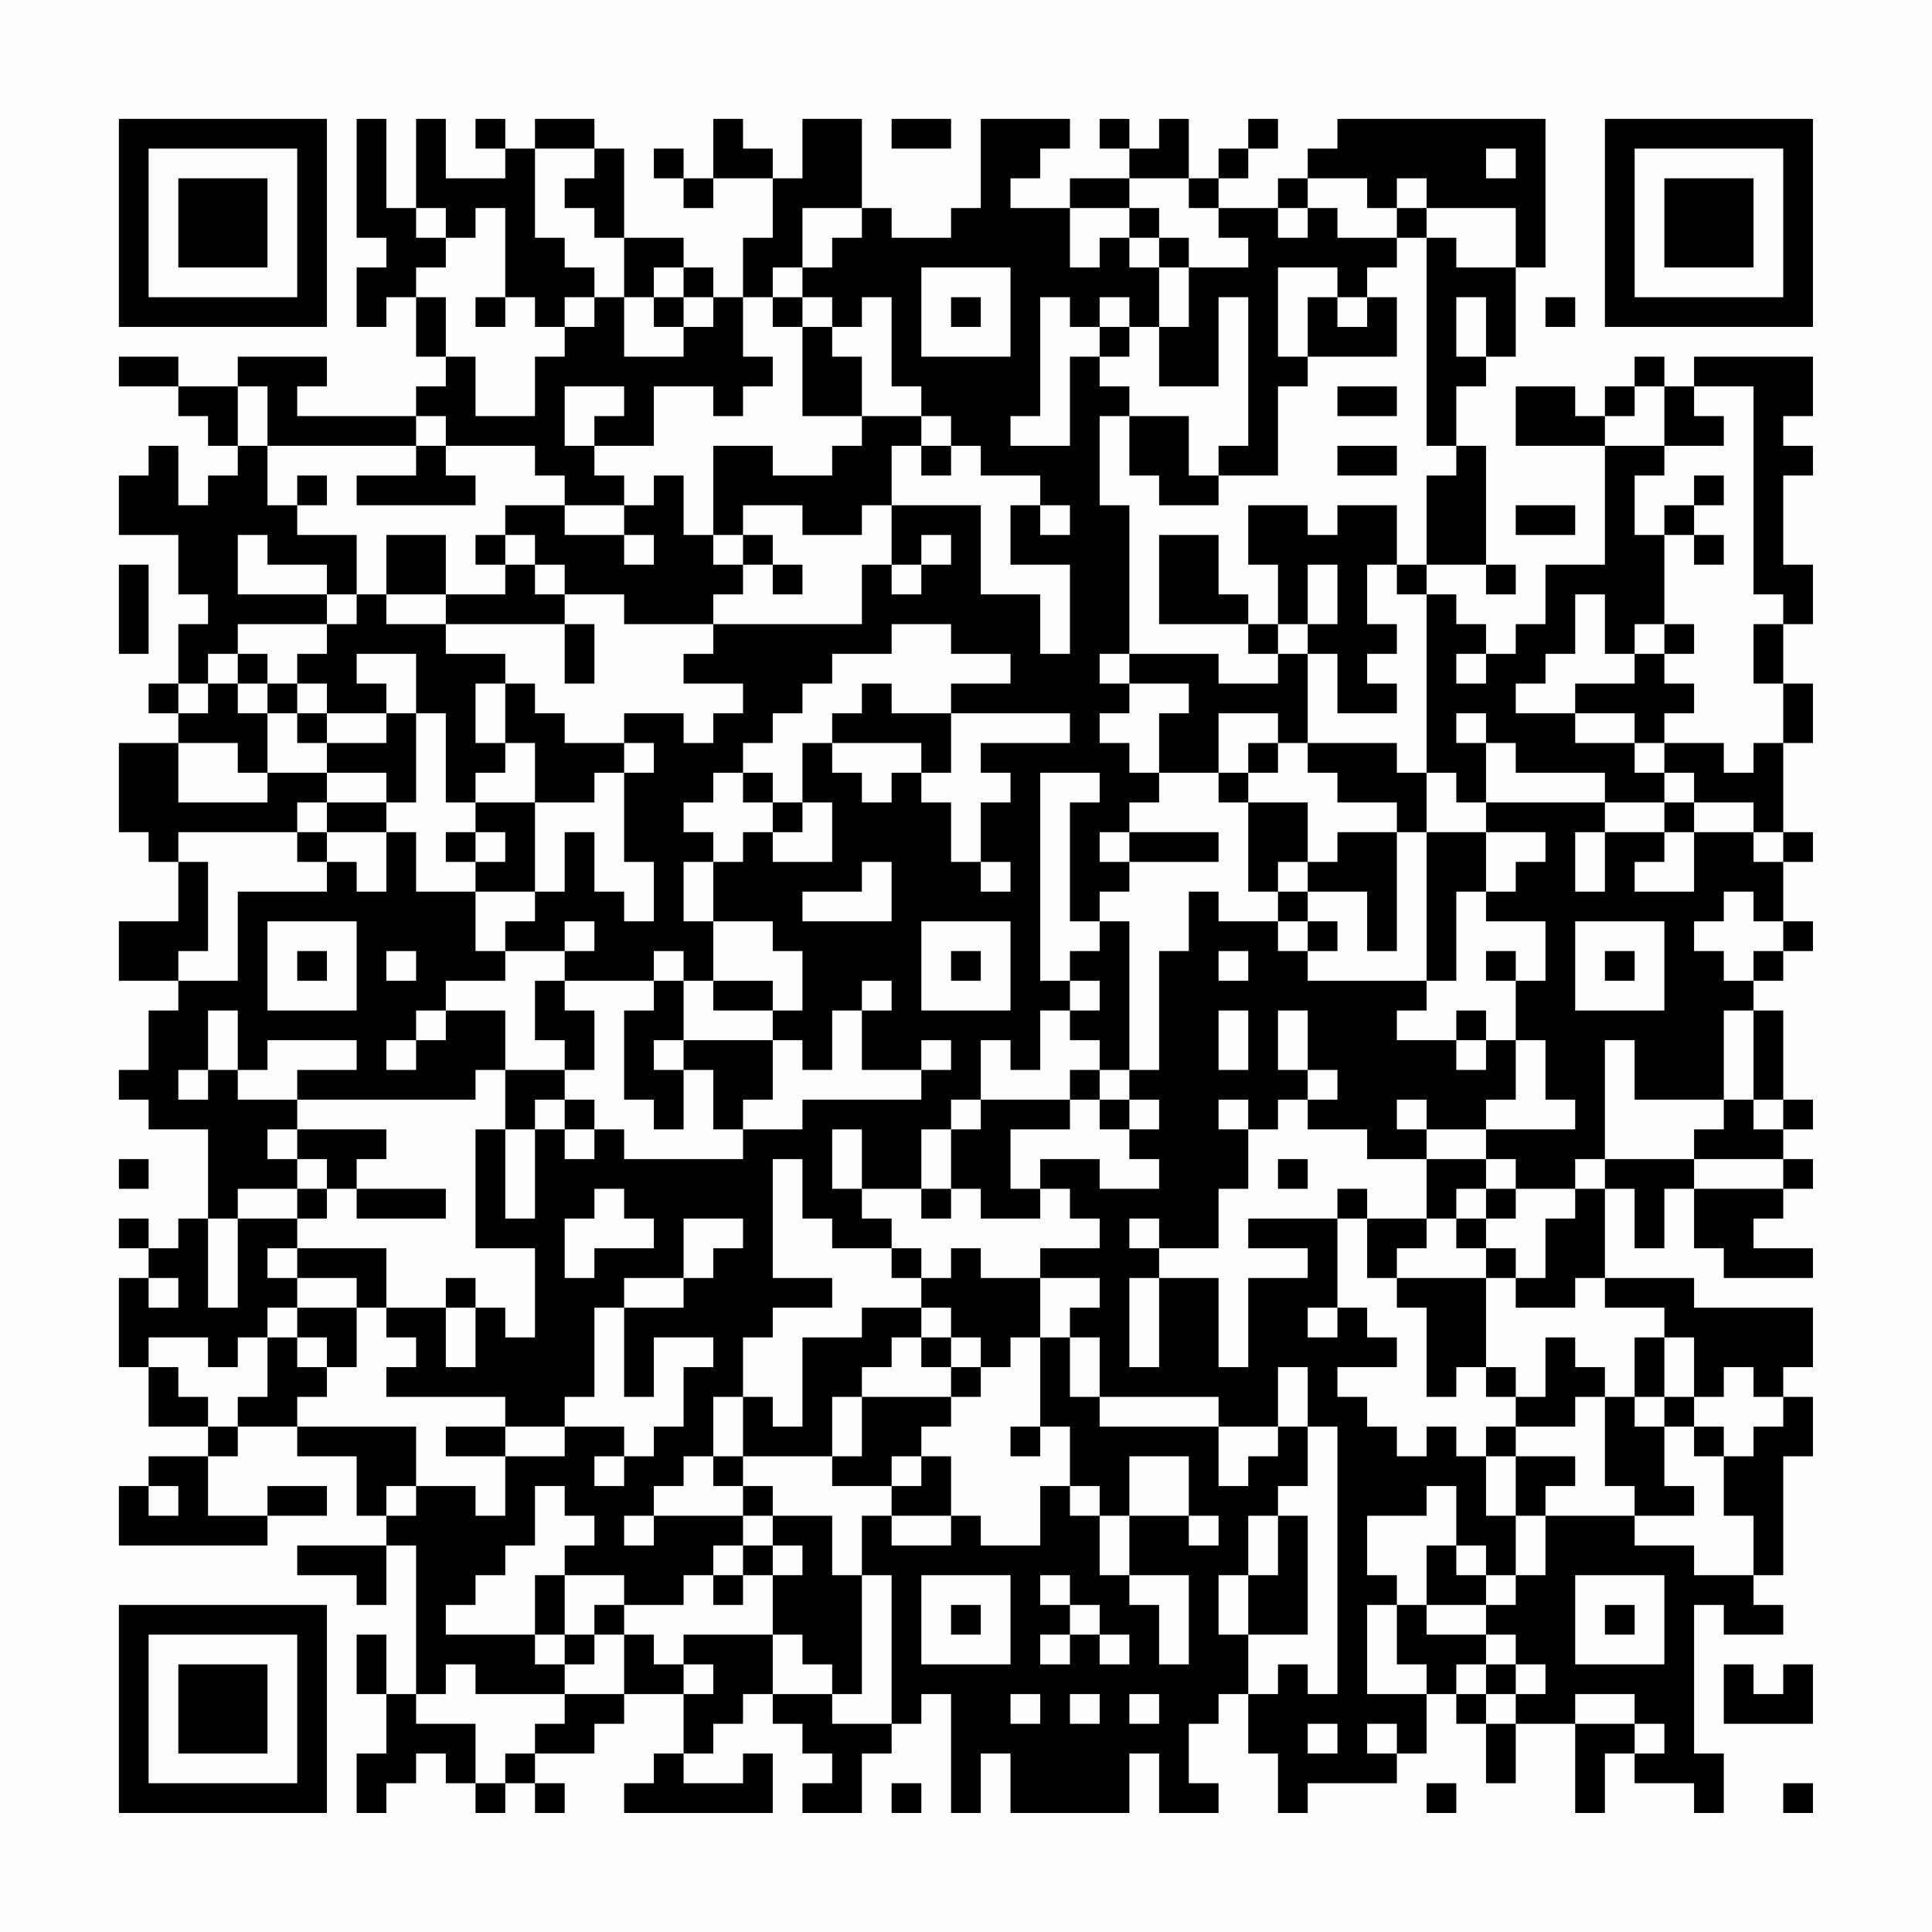 <?xml version="1.0" encoding="UTF-8"?>
<svg xmlns="http://www.w3.org/2000/svg" version="1.1" width="300" height="300" viewBox="0 0 300 300"><rect x="0" y="0" width="300" height="300" fill="#fefefe"/><g transform="scale(4.615)"><g transform="translate(4,4)"><path fill-rule="evenodd" d="M8 0L8 4L9 4L9 5L8 5L8 7L9 7L9 6L10 6L10 8L11 8L11 9L10 9L10 10L6 10L6 9L7 9L7 8L4 8L4 9L2 9L2 8L0 8L0 9L2 9L2 10L3 10L3 11L4 11L4 12L3 12L3 13L2 13L2 11L1 11L1 12L0 12L0 14L2 14L2 16L3 16L3 17L2 17L2 19L1 19L1 20L2 20L2 21L0 21L0 24L1 24L1 25L2 25L2 27L0 27L0 29L2 29L2 30L1 30L1 32L0 32L0 33L1 33L1 34L3 34L3 37L2 37L2 38L1 38L1 37L0 37L0 38L1 38L1 39L0 39L0 42L1 42L1 44L3 44L3 45L1 45L1 46L0 46L0 48L5 48L5 47L7 47L7 46L5 46L5 47L3 47L3 45L4 45L4 44L6 44L6 45L8 45L8 47L9 47L9 48L6 48L6 49L8 49L8 50L9 50L9 48L10 48L10 53L9 53L9 51L8 51L8 53L9 53L9 55L8 55L8 57L9 57L9 56L10 56L10 55L11 55L11 56L12 56L12 57L13 57L13 56L14 56L14 57L15 57L15 56L14 56L14 55L16 55L16 54L17 54L17 53L19 53L19 55L18 55L18 56L17 56L17 57L22 57L22 55L21 55L21 56L19 56L19 55L20 55L20 54L21 54L21 53L22 53L22 54L23 54L23 55L24 55L24 56L23 56L23 57L25 57L25 55L26 55L26 54L27 54L27 53L28 53L28 57L29 57L29 55L30 55L30 57L34 57L34 55L35 55L35 57L37 57L37 56L36 56L36 54L37 54L37 53L38 53L38 55L39 55L39 57L40 57L40 56L43 56L43 55L44 55L44 53L45 53L45 54L46 54L46 56L47 56L47 54L49 54L49 57L50 57L50 55L51 55L51 56L53 56L53 57L54 57L54 55L53 55L53 50L54 50L54 51L56 51L56 50L55 50L55 49L56 49L56 45L57 45L57 43L56 43L56 42L57 42L57 40L53 40L53 39L50 39L50 36L51 36L51 38L52 38L52 36L53 36L53 38L54 38L54 39L57 39L57 38L55 38L55 37L56 37L56 36L57 36L57 35L56 35L56 34L57 34L57 33L56 33L56 30L55 30L55 29L56 29L56 28L57 28L57 27L56 27L56 25L57 25L57 24L56 24L56 21L57 21L57 19L56 19L56 17L57 17L57 15L56 15L56 12L57 12L57 11L56 11L56 10L57 10L57 8L53 8L53 9L52 9L52 8L51 8L51 9L50 9L50 10L49 10L49 9L47 9L47 11L50 11L50 15L48 15L48 17L47 17L47 18L46 18L46 17L45 17L45 16L44 16L44 15L46 15L46 16L47 16L47 15L46 15L46 11L45 11L45 9L46 9L46 8L47 8L47 5L48 5L48 0L41 0L41 1L40 1L40 2L39 2L39 3L37 3L37 2L38 2L38 1L39 1L39 0L38 0L38 1L37 1L37 2L36 2L36 0L35 0L35 1L34 1L34 0L33 0L33 1L34 1L34 2L32 2L32 3L30 3L30 2L31 2L31 1L32 1L32 0L29 0L29 3L28 3L28 4L26 4L26 3L25 3L25 0L23 0L23 2L22 2L22 1L21 1L21 0L20 0L20 2L19 2L19 1L18 1L18 2L19 2L19 3L20 3L20 2L22 2L22 4L21 4L21 6L20 6L20 5L19 5L19 4L17 4L17 1L16 1L16 0L14 0L14 1L13 1L13 0L12 0L12 1L13 1L13 2L11 2L11 0L10 0L10 3L9 3L9 0ZM26 0L26 1L28 1L28 0ZM14 1L14 4L15 4L15 5L16 5L16 6L15 6L15 7L14 7L14 6L13 6L13 3L12 3L12 4L11 4L11 3L10 3L10 4L11 4L11 5L10 5L10 6L11 6L11 8L12 8L12 10L14 10L14 8L15 8L15 7L16 7L16 6L17 6L17 8L19 8L19 7L20 7L20 6L19 6L19 5L18 5L18 6L17 6L17 4L16 4L16 3L15 3L15 2L16 2L16 1ZM46 1L46 2L47 2L47 1ZM34 2L34 3L32 3L32 5L33 5L33 4L34 4L34 5L35 5L35 7L34 7L34 6L33 6L33 7L32 7L32 6L31 6L31 10L30 10L30 11L32 11L32 8L33 8L33 9L34 9L34 10L33 10L33 13L34 13L34 18L33 18L33 19L34 19L34 20L33 20L33 21L34 21L34 22L35 22L35 23L34 23L34 24L33 24L33 25L34 25L34 26L33 26L33 27L32 27L32 23L33 23L33 22L31 22L31 29L32 29L32 30L31 30L31 32L30 32L30 31L29 31L29 33L28 33L28 34L27 34L27 36L25 36L25 34L24 34L24 36L25 36L25 37L26 37L26 38L24 38L24 37L23 37L23 35L22 35L22 39L24 39L24 40L22 40L22 41L21 41L21 43L20 43L20 45L19 45L19 46L18 46L18 47L17 47L17 48L18 48L18 47L21 47L21 48L20 48L20 49L19 49L19 50L17 50L17 49L15 49L15 48L16 48L16 47L15 47L15 46L14 46L14 48L13 48L13 49L12 49L12 50L11 50L11 51L14 51L14 52L15 52L15 53L12 53L12 52L11 52L11 53L10 53L10 54L12 54L12 56L13 56L13 55L14 55L14 54L15 54L15 53L17 53L17 51L18 51L18 52L19 52L19 53L20 53L20 52L19 52L19 51L22 51L22 53L24 53L24 54L26 54L26 49L25 49L25 47L26 47L26 48L28 48L28 47L29 47L29 48L31 48L31 46L32 46L32 47L33 47L33 49L34 49L34 50L35 50L35 52L36 52L36 49L34 49L34 47L36 47L36 48L37 48L37 47L36 47L36 45L34 45L34 47L33 47L33 46L32 46L32 44L31 44L31 41L32 41L32 43L33 43L33 44L37 44L37 46L38 46L38 45L39 45L39 44L40 44L40 46L39 46L39 47L38 47L38 49L37 49L37 51L38 51L38 53L39 53L39 52L40 52L40 53L41 53L41 44L40 44L40 42L39 42L39 44L37 44L37 43L33 43L33 41L32 41L32 40L33 40L33 39L31 39L31 38L33 38L33 37L32 37L32 36L31 36L31 35L33 35L33 36L35 36L35 35L34 35L34 34L35 34L35 33L34 33L34 32L35 32L35 28L36 28L36 26L37 26L37 27L39 27L39 28L40 28L40 29L44 29L44 30L43 30L43 31L45 31L45 32L46 32L46 31L47 31L47 33L46 33L46 34L44 34L44 33L43 33L43 34L44 34L44 35L42 35L42 34L40 34L40 33L41 33L41 32L40 32L40 30L39 30L39 32L40 32L40 33L39 33L39 34L38 34L38 33L37 33L37 34L38 34L38 36L37 36L37 38L35 38L35 37L34 37L34 38L35 38L35 39L34 39L34 42L35 42L35 39L37 39L37 42L38 42L38 39L40 39L40 38L38 38L38 37L41 37L41 40L40 40L40 41L41 41L41 40L42 40L42 41L43 41L43 42L41 42L41 43L42 43L42 44L43 44L43 45L44 45L44 44L45 44L45 45L46 45L46 47L47 47L47 49L46 49L46 48L45 48L45 46L44 46L44 47L42 47L42 49L43 49L43 50L42 50L42 53L44 53L44 52L43 52L43 50L44 50L44 51L46 51L46 52L45 52L45 53L46 53L46 54L47 54L47 53L48 53L48 52L47 52L47 51L46 51L46 50L47 50L47 49L48 49L48 47L51 47L51 48L53 48L53 49L55 49L55 47L54 47L54 45L55 45L55 44L56 44L56 43L55 43L55 42L54 42L54 43L53 43L53 41L52 41L52 40L50 40L50 39L49 39L49 40L47 40L47 39L48 39L48 37L49 37L49 36L50 36L50 35L53 35L53 36L56 36L56 35L53 35L53 34L54 34L54 33L55 33L55 34L56 34L56 33L55 33L55 30L54 30L54 33L51 33L51 31L50 31L50 35L49 35L49 36L47 36L47 35L46 35L46 34L49 34L49 33L48 33L48 31L47 31L47 29L48 29L48 27L46 27L46 26L47 26L47 25L48 25L48 24L46 24L46 23L50 23L50 24L49 24L49 26L50 26L50 24L52 24L52 25L51 25L51 26L53 26L53 24L55 24L55 25L56 25L56 24L55 24L55 23L53 23L53 22L52 22L52 21L54 21L54 22L55 22L55 21L56 21L56 19L55 19L55 17L56 17L56 16L55 16L55 9L53 9L53 10L54 10L54 11L52 11L52 9L51 9L51 10L50 10L50 11L52 11L52 12L51 12L51 14L52 14L52 17L51 17L51 18L50 18L50 16L49 16L49 18L48 18L48 19L47 19L47 20L49 20L49 21L51 21L51 22L52 22L52 23L50 23L50 22L47 22L47 21L46 21L46 20L45 20L45 21L46 21L46 23L45 23L45 22L44 22L44 16L43 16L43 15L44 15L44 12L45 12L45 11L44 11L44 4L45 4L45 5L47 5L47 3L44 3L44 2L43 2L43 3L42 3L42 2L40 2L40 3L39 3L39 4L40 4L40 3L41 3L41 4L43 4L43 5L42 5L42 6L41 6L41 5L39 5L39 8L40 8L40 9L39 9L39 12L37 12L37 11L38 11L38 6L37 6L37 9L35 9L35 7L36 7L36 5L38 5L38 4L37 4L37 3L36 3L36 2ZM23 3L23 5L22 5L22 6L21 6L21 8L22 8L22 9L21 9L21 10L20 10L20 9L18 9L18 11L16 11L16 10L17 10L17 9L15 9L15 11L16 11L16 12L17 12L17 13L15 13L15 12L14 12L14 11L11 11L11 10L10 10L10 11L5 11L5 9L4 9L4 11L5 11L5 13L6 13L6 14L8 14L8 16L7 16L7 15L5 15L5 14L4 14L4 16L7 16L7 17L4 17L4 18L3 18L3 19L2 19L2 20L3 20L3 19L4 19L4 20L5 20L5 22L4 22L4 21L2 21L2 23L5 23L5 22L7 22L7 23L6 23L6 24L2 24L2 25L3 25L3 28L2 28L2 29L4 29L4 26L7 26L7 25L8 25L8 26L9 26L9 24L10 24L10 26L12 26L12 28L13 28L13 29L11 29L11 30L10 30L10 31L9 31L9 32L10 32L10 31L11 31L11 30L13 30L13 32L12 32L12 33L6 33L6 32L8 32L8 31L5 31L5 32L4 32L4 30L3 30L3 32L2 32L2 33L3 33L3 32L4 32L4 33L6 33L6 34L5 34L5 35L6 35L6 36L4 36L4 37L3 37L3 40L4 40L4 37L6 37L6 38L5 38L5 39L6 39L6 40L5 40L5 41L4 41L4 42L3 42L3 41L1 41L1 42L2 42L2 43L3 43L3 44L4 44L4 43L5 43L5 41L6 41L6 42L7 42L7 43L6 43L6 44L10 44L10 46L9 46L9 47L10 47L10 46L12 46L12 47L13 47L13 45L15 45L15 44L17 44L17 45L16 45L16 46L17 46L17 45L18 45L18 44L19 44L19 42L20 42L20 41L18 41L18 43L17 43L17 40L19 40L19 39L20 39L20 38L21 38L21 37L19 37L19 39L17 39L17 40L16 40L16 43L15 43L15 44L13 44L13 43L9 43L9 42L10 42L10 41L9 41L9 40L11 40L11 42L12 42L12 40L13 40L13 41L14 41L14 38L12 38L12 34L13 34L13 37L14 37L14 34L15 34L15 35L16 35L16 34L17 34L17 35L21 35L21 34L23 34L23 33L27 33L27 32L28 32L28 31L27 31L27 32L25 32L25 30L26 30L26 29L25 29L25 30L24 30L24 32L23 32L23 31L22 31L22 30L23 30L23 28L22 28L22 27L20 27L20 25L21 25L21 24L22 24L22 25L24 25L24 23L23 23L23 21L24 21L24 22L25 22L25 23L26 23L26 22L27 22L27 23L28 23L28 25L29 25L29 26L30 26L30 25L29 25L29 23L30 23L30 22L29 22L29 21L32 21L32 20L28 20L28 19L30 19L30 18L28 18L28 17L26 17L26 18L24 18L24 19L23 19L23 20L22 20L22 21L21 21L21 22L20 22L20 23L19 23L19 24L20 24L20 25L19 25L19 27L20 27L20 29L19 29L19 28L18 28L18 29L15 29L15 28L16 28L16 27L15 27L15 28L13 28L13 27L14 27L14 26L15 26L15 24L16 24L16 26L17 26L17 27L18 27L18 25L17 25L17 22L18 22L18 21L17 21L17 20L19 20L19 21L20 21L20 20L21 20L21 19L19 19L19 18L20 18L20 17L25 17L25 15L26 15L26 16L27 16L27 15L28 15L28 14L27 14L27 15L26 15L26 13L29 13L29 16L31 16L31 18L32 18L32 15L30 15L30 13L31 13L31 14L32 14L32 13L31 13L31 12L29 12L29 11L28 11L28 10L27 10L27 9L26 9L26 6L25 6L25 7L24 7L24 6L23 6L23 5L24 5L24 4L25 4L25 3ZM34 3L34 4L35 4L35 5L36 5L36 4L35 4L35 3ZM43 3L43 4L44 4L44 3ZM27 5L27 8L30 8L30 5ZM12 6L12 7L13 7L13 6ZM18 6L18 7L19 7L19 6ZM22 6L22 7L23 7L23 10L25 10L25 11L24 11L24 12L22 12L22 11L20 11L20 14L19 14L19 12L18 12L18 13L17 13L17 14L15 14L15 13L13 13L13 14L12 14L12 15L13 15L13 16L11 16L11 14L9 14L9 16L8 16L8 17L7 17L7 18L6 18L6 19L5 19L5 18L4 18L4 19L5 19L5 20L6 20L6 21L7 21L7 22L9 22L9 23L7 23L7 24L6 24L6 25L7 25L7 24L9 24L9 23L10 23L10 20L11 20L11 23L12 23L12 24L11 24L11 25L12 25L12 26L14 26L14 23L16 23L16 22L17 22L17 21L15 21L15 20L14 20L14 19L13 19L13 18L11 18L11 17L15 17L15 19L16 19L16 17L15 17L15 16L17 16L17 17L20 17L20 16L21 16L21 15L22 15L22 16L23 16L23 15L22 15L22 14L21 14L21 13L23 13L23 14L25 14L25 13L26 13L26 11L27 11L27 12L28 12L28 11L27 11L27 10L25 10L25 8L24 8L24 7L23 7L23 6ZM28 6L28 7L29 7L29 6ZM40 6L40 8L43 8L43 6L42 6L42 7L41 7L41 6ZM45 6L45 8L46 8L46 6ZM48 6L48 7L49 7L49 6ZM33 7L33 8L34 8L34 7ZM41 9L41 10L43 10L43 9ZM34 10L34 12L35 12L35 13L37 13L37 12L36 12L36 10ZM10 11L10 12L8 12L8 13L12 13L12 12L11 12L11 11ZM41 11L41 12L43 12L43 11ZM6 12L6 13L7 13L7 12ZM53 12L53 13L52 13L52 14L53 14L53 15L54 15L54 14L53 14L53 13L54 13L54 12ZM38 13L38 15L39 15L39 17L38 17L38 16L37 16L37 14L35 14L35 17L38 17L38 18L39 18L39 19L37 19L37 18L34 18L34 19L36 19L36 20L35 20L35 22L37 22L37 23L38 23L38 26L39 26L39 27L40 27L40 28L41 28L41 27L40 27L40 26L42 26L42 28L43 28L43 24L44 24L44 29L45 29L45 26L46 26L46 24L44 24L44 22L43 22L43 21L40 21L40 18L41 18L41 20L43 20L43 19L42 19L42 18L43 18L43 17L42 17L42 15L43 15L43 13L41 13L41 14L40 14L40 13ZM47 13L47 14L49 14L49 13ZM13 14L13 15L14 15L14 16L15 16L15 15L14 15L14 14ZM17 14L17 15L18 15L18 14ZM20 14L20 15L21 15L21 14ZM0 15L0 18L1 18L1 15ZM40 15L40 17L39 17L39 18L40 18L40 17L41 17L41 15ZM9 16L9 17L11 17L11 16ZM52 17L52 18L51 18L51 19L49 19L49 20L51 20L51 21L52 21L52 20L53 20L53 19L52 19L52 18L53 18L53 17ZM8 18L8 19L9 19L9 20L7 20L7 19L6 19L6 20L7 20L7 21L9 21L9 20L10 20L10 18ZM45 18L45 19L46 19L46 18ZM12 19L12 21L13 21L13 22L12 22L12 23L14 23L14 21L13 21L13 19ZM25 19L25 20L24 20L24 21L27 21L27 22L28 22L28 20L26 20L26 19ZM37 20L37 22L38 22L38 23L40 23L40 25L39 25L39 26L40 26L40 25L41 25L41 24L43 24L43 23L41 23L41 22L40 22L40 21L39 21L39 20ZM38 21L38 22L39 22L39 21ZM21 22L21 23L22 23L22 24L23 24L23 23L22 23L22 22ZM52 23L52 24L53 24L53 23ZM12 24L12 25L13 25L13 24ZM34 24L34 25L37 25L37 24ZM25 25L25 26L23 26L23 27L26 27L26 25ZM54 26L54 27L53 27L53 28L54 28L54 29L55 29L55 28L56 28L56 27L55 27L55 26ZM5 27L5 30L8 30L8 27ZM27 27L27 30L30 30L30 27ZM33 27L33 28L32 28L32 29L33 29L33 30L32 30L32 31L33 31L33 32L32 32L32 33L29 33L29 34L28 34L28 36L27 36L27 37L28 37L28 36L29 36L29 37L31 37L31 36L30 36L30 34L32 34L32 33L33 33L33 34L34 34L34 33L33 33L33 32L34 32L34 27ZM49 27L49 30L52 30L52 27ZM6 28L6 29L7 29L7 28ZM9 28L9 29L10 29L10 28ZM28 28L28 29L29 29L29 28ZM37 28L37 29L38 29L38 28ZM46 28L46 29L47 29L47 28ZM50 28L50 29L51 29L51 28ZM14 29L14 31L15 31L15 32L13 32L13 34L14 34L14 33L15 33L15 34L16 34L16 33L15 33L15 32L16 32L16 30L15 30L15 29ZM18 29L18 30L17 30L17 33L18 33L18 34L19 34L19 32L20 32L20 34L21 34L21 33L22 33L22 31L19 31L19 29ZM20 29L20 30L22 30L22 29ZM37 30L37 32L38 32L38 30ZM45 30L45 31L46 31L46 30ZM18 31L18 32L19 32L19 31ZM6 34L6 35L7 35L7 36L6 36L6 37L7 37L7 36L8 36L8 37L11 37L11 36L8 36L8 35L9 35L9 34ZM0 35L0 36L1 36L1 35ZM39 35L39 36L40 36L40 35ZM44 35L44 37L42 37L42 36L41 36L41 37L42 37L42 39L43 39L43 40L44 40L44 43L45 43L45 42L46 42L46 43L47 43L47 44L46 44L46 45L47 45L47 47L48 47L48 46L49 46L49 45L47 45L47 44L49 44L49 43L50 43L50 46L51 46L51 47L53 47L53 46L52 46L52 44L53 44L53 45L54 45L54 44L53 44L53 43L52 43L52 41L51 41L51 43L50 43L50 42L49 42L49 41L48 41L48 43L47 43L47 42L46 42L46 39L47 39L47 38L46 38L46 37L47 37L47 36L46 36L46 35ZM16 36L16 37L15 37L15 39L16 39L16 38L18 38L18 37L17 37L17 36ZM45 36L45 37L44 37L44 38L43 38L43 39L46 39L46 38L45 38L45 37L46 37L46 36ZM6 38L6 39L8 39L8 40L6 40L6 41L7 41L7 42L8 42L8 40L9 40L9 38ZM26 38L26 39L27 39L27 40L25 40L25 41L23 41L23 44L22 44L22 43L21 43L21 45L20 45L20 46L21 46L21 47L22 47L22 48L21 48L21 49L20 49L20 50L21 50L21 49L22 49L22 51L23 51L23 52L24 52L24 53L25 53L25 49L24 49L24 47L22 47L22 46L21 46L21 45L24 45L24 46L26 46L26 47L28 47L28 45L27 45L27 44L28 44L28 43L29 43L29 42L30 42L30 41L31 41L31 39L29 39L29 38L28 38L28 39L27 39L27 38ZM1 39L1 40L2 40L2 39ZM11 39L11 40L12 40L12 39ZM27 40L27 41L26 41L26 42L25 42L25 43L24 43L24 45L25 45L25 43L28 43L28 42L29 42L29 41L28 41L28 40ZM27 41L27 42L28 42L28 41ZM51 43L51 44L52 44L52 43ZM11 44L11 45L13 45L13 44ZM30 44L30 45L31 45L31 44ZM26 45L26 46L27 46L27 45ZM1 46L1 47L2 47L2 46ZM39 47L39 49L38 49L38 51L40 51L40 47ZM22 48L22 49L23 49L23 48ZM44 48L44 50L46 50L46 49L45 49L45 48ZM14 49L14 51L15 51L15 52L16 52L16 51L17 51L17 50L16 50L16 51L15 51L15 49ZM27 49L27 52L30 52L30 49ZM31 49L31 50L32 50L32 51L31 51L31 52L32 52L32 51L33 51L33 52L34 52L34 51L33 51L33 50L32 50L32 49ZM49 49L49 52L52 52L52 49ZM28 50L28 51L29 51L29 50ZM50 50L50 51L51 51L51 50ZM46 52L46 53L47 53L47 52ZM54 52L54 54L57 54L57 52L56 52L56 53L55 53L55 52ZM30 53L30 54L31 54L31 53ZM32 53L32 54L33 54L33 53ZM34 53L34 54L35 54L35 53ZM49 53L49 54L51 54L51 55L52 55L52 54L51 54L51 53ZM40 54L40 55L41 55L41 54ZM42 54L42 55L43 55L43 54ZM26 56L26 57L27 57L27 56ZM44 56L44 57L45 57L45 56ZM56 56L56 57L57 57L57 56ZM0 0L0 7L7 7L7 0ZM1 1L1 6L6 6L6 1ZM2 2L2 5L5 5L5 2ZM50 0L50 7L57 7L57 0ZM51 1L51 6L56 6L56 1ZM52 2L52 5L55 5L55 2ZM0 50L0 57L7 57L7 50ZM1 51L1 56L6 56L6 51ZM2 52L2 55L5 55L5 52Z" fill="#000000"/></g></g></svg>
